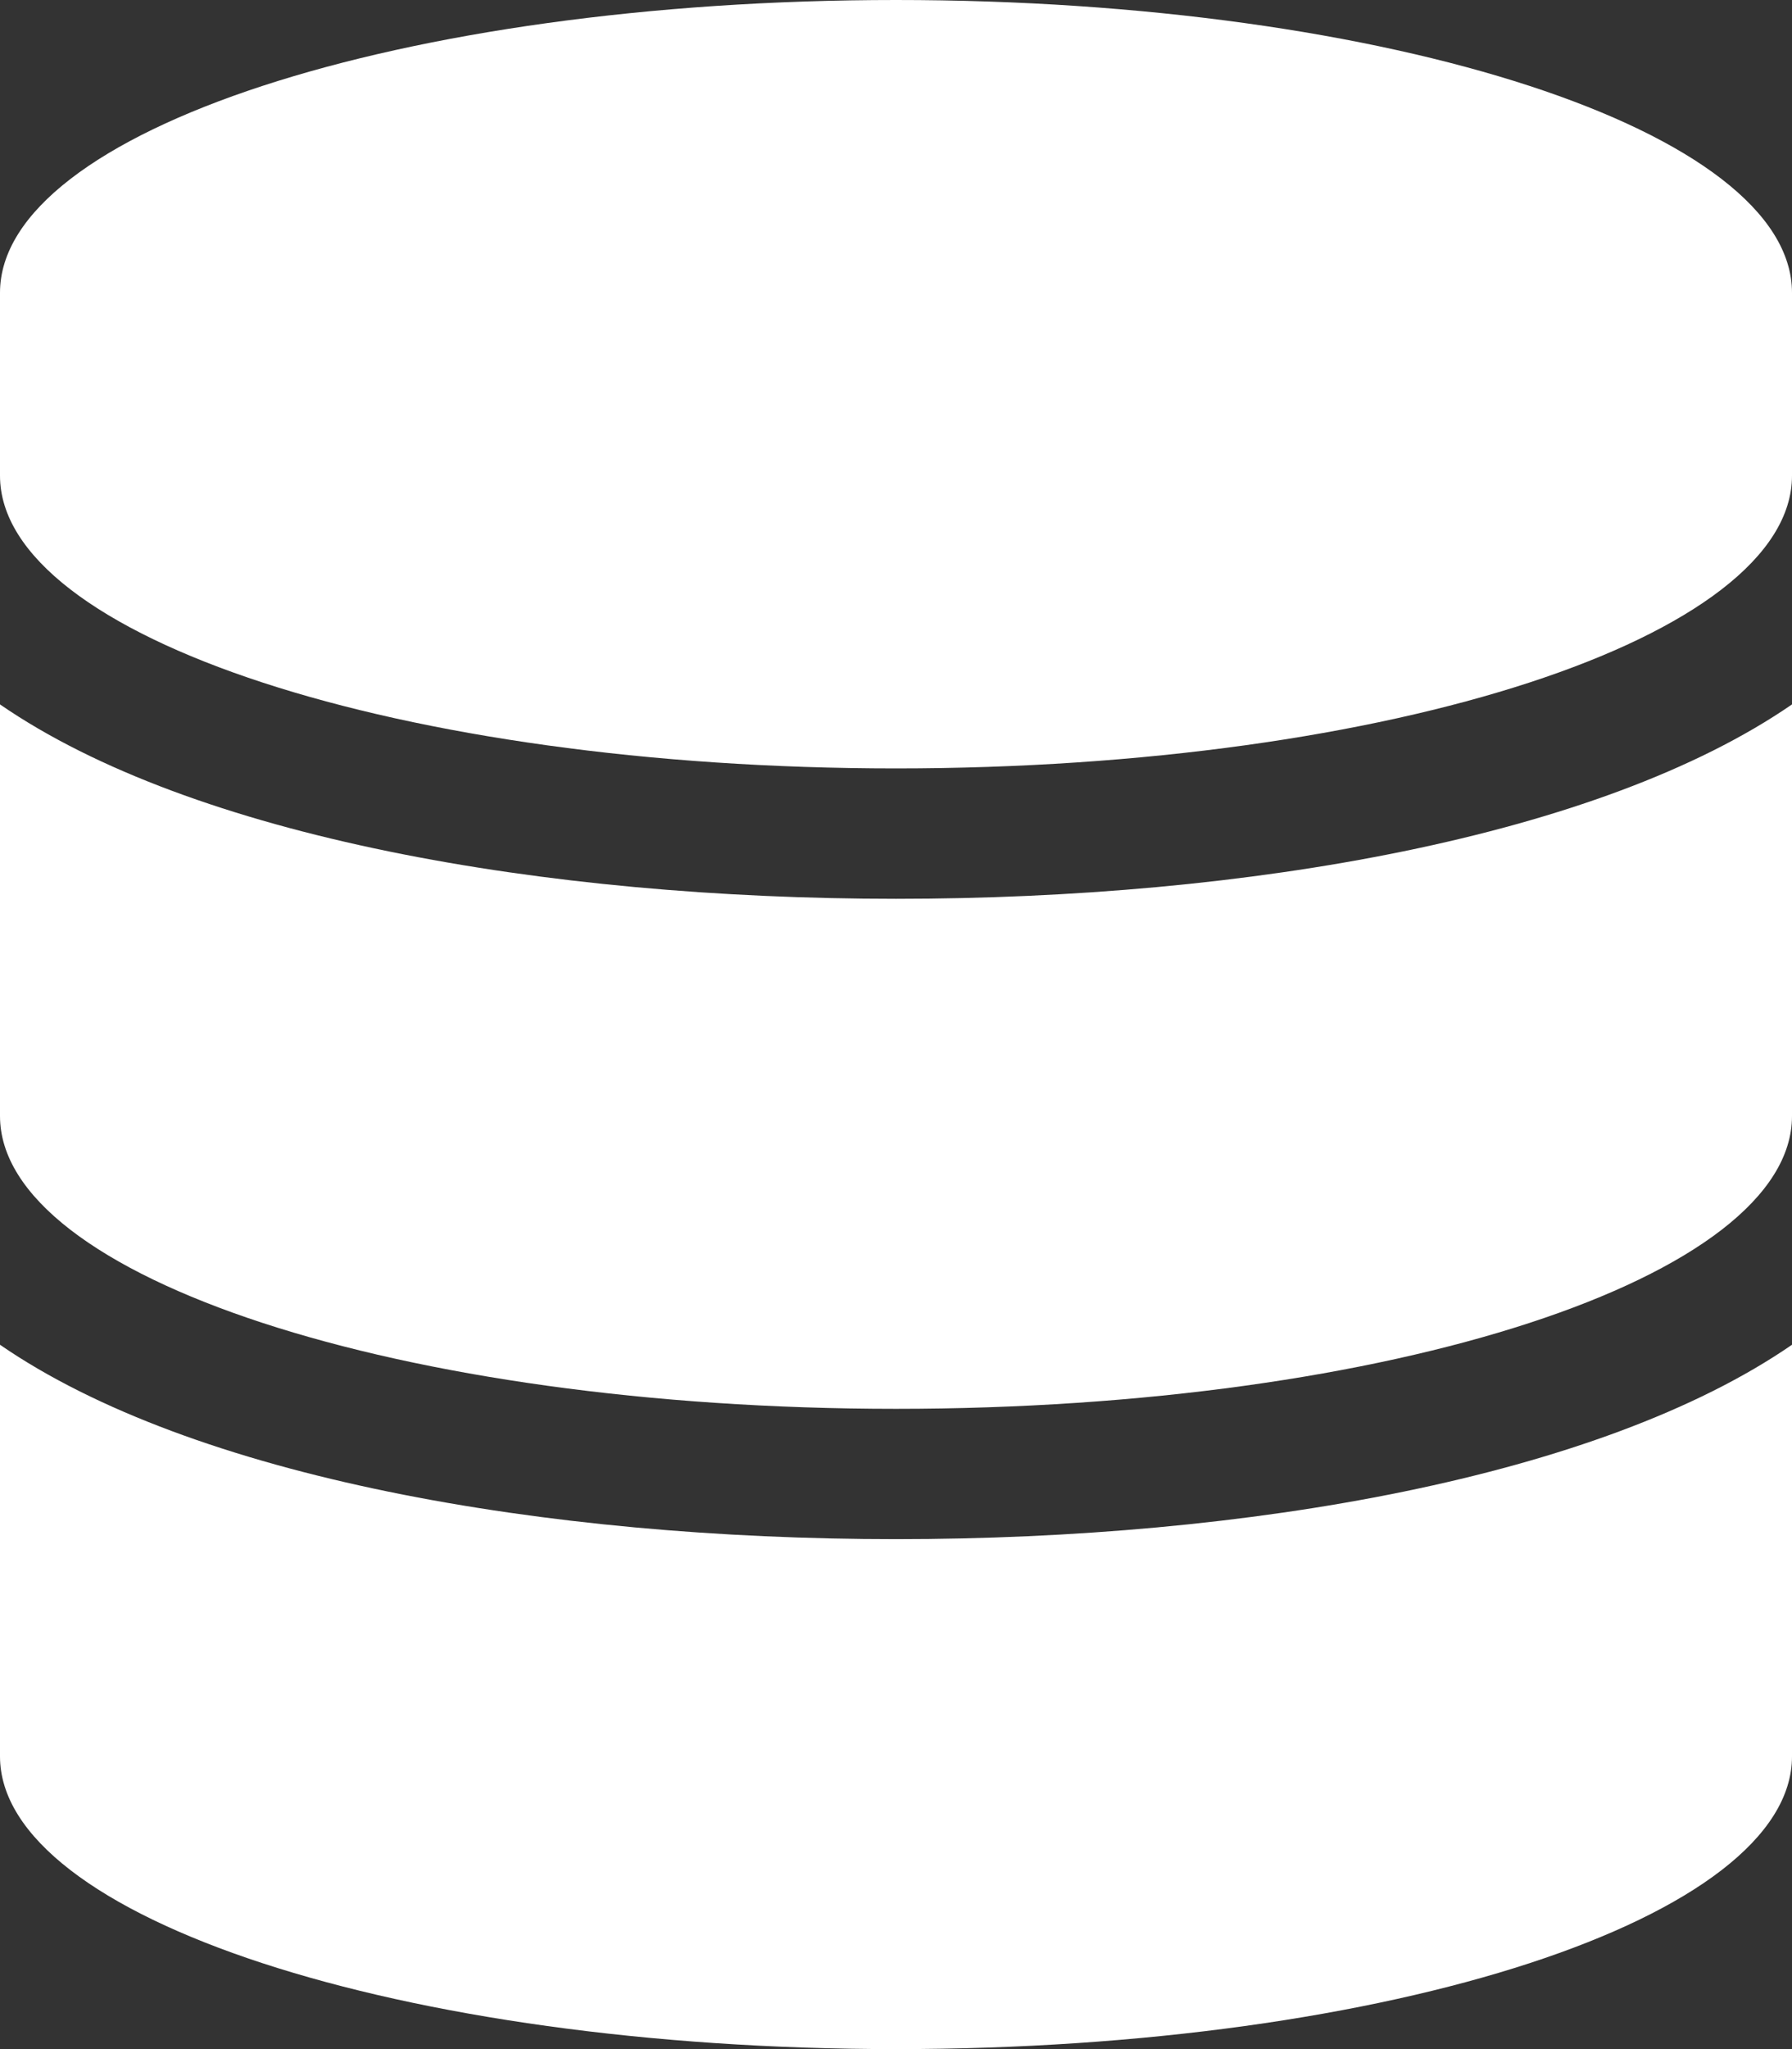 <svg xmlns="http://www.w3.org/2000/svg" width="26.25" height="30" viewBox="0 0 26.25 30">
  <rect x="0" y="0" width="26.25" height="30" fill="#333333" stroke="none"/>
  <path id="Icon_awesome-database" data-name="Icon awesome-database" d="M26.25,4.286V6.964c0,2.361-5.879,4.286-13.125,4.286S0,9.325,0,6.964V4.286C0,1.925,5.879,0,13.125,0S26.25,1.925,26.25,4.286Zm0,6.027v6.027c0,2.361-5.879,4.286-13.125,4.286S0,18.7,0,16.339V10.313c2.82,1.942,7.981,2.846,13.125,2.846S23.43,12.254,26.25,10.313Zm0,9.375v6.027C26.25,28.075,20.371,30,13.125,30S0,28.075,0,25.714V19.688c2.82,1.942,7.981,2.846,13.125,2.846S23.43,21.629,26.25,19.688Z" fill="#fff"/>
</svg>

